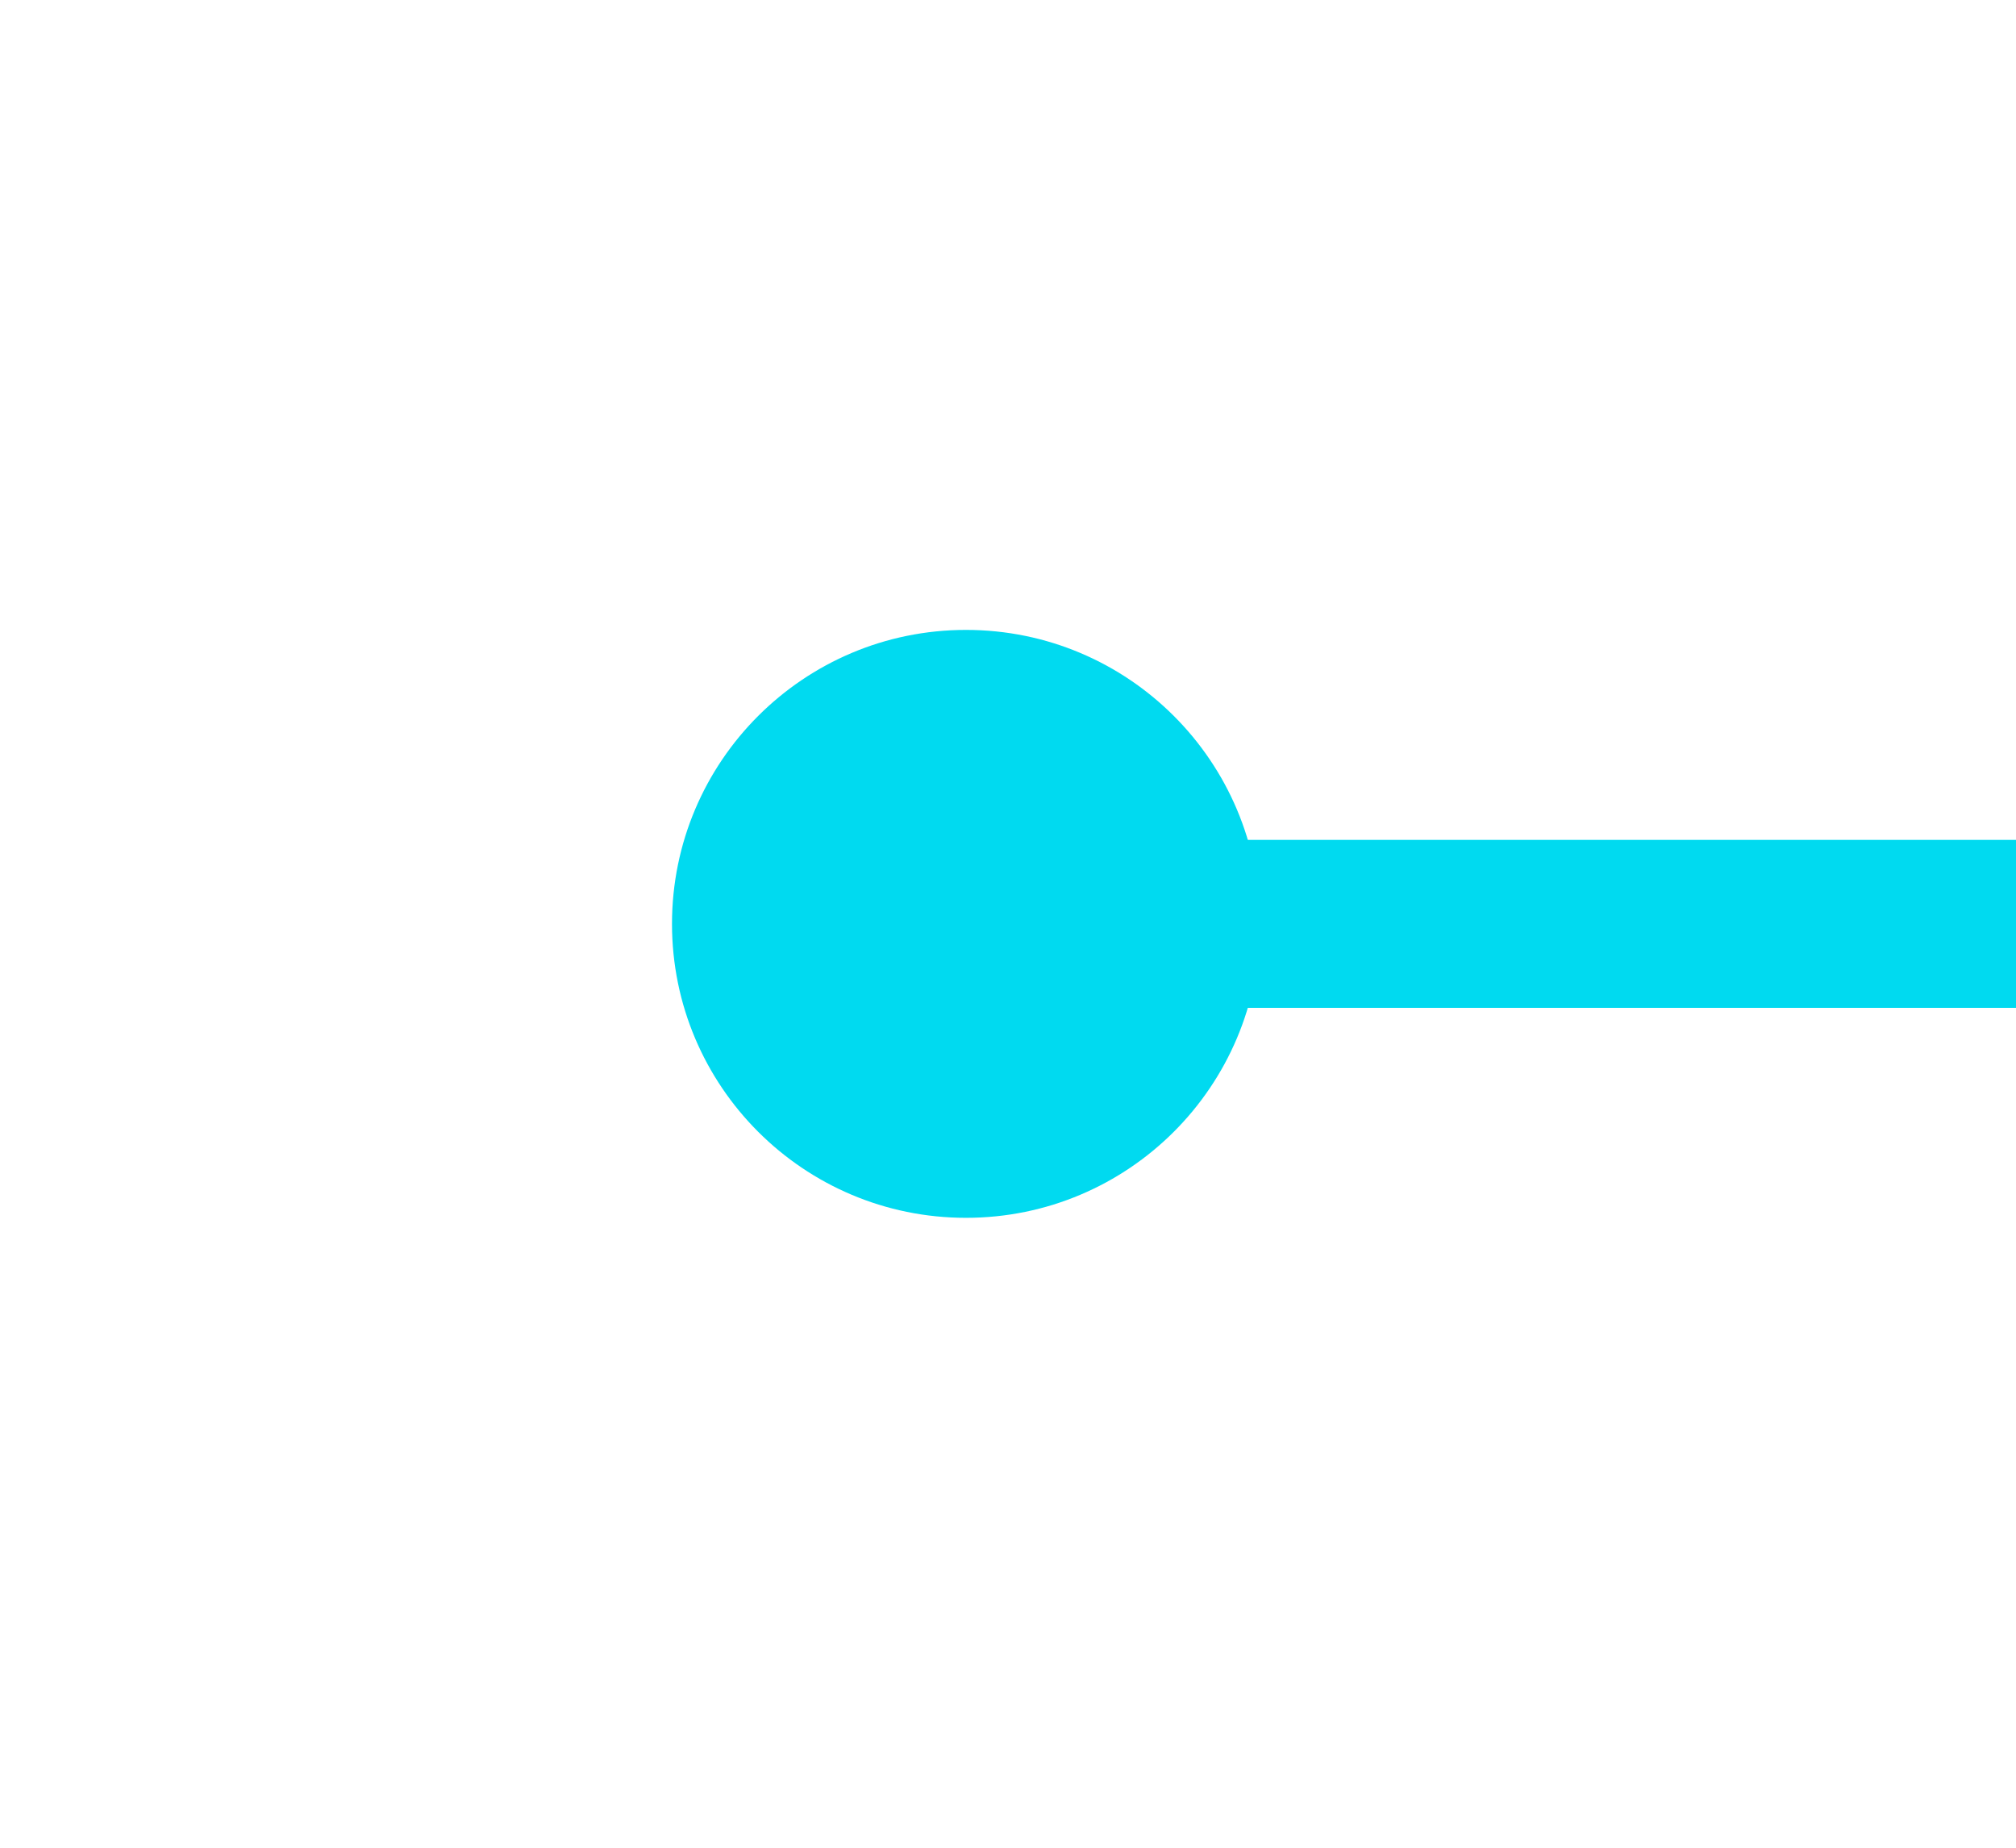 ﻿<?xml version="1.0" encoding="utf-8"?>
<svg version="1.1" xmlns:xlink="http://www.w3.org/1999/xlink" width="24px" height="22px" preserveAspectRatio="xMinYMid meet" viewBox="-4 327  24 20" xmlns="http://www.w3.org/2000/svg">
  <g transform="matrix(0 -1 1 0 -329 345 )">
    <path d="M 0 2  L 0 38.656  L 86.892 69.028  L 216 70.242  " stroke-width="2" stroke="#00daf0" fill="none" transform="matrix(1 0 0 1 8 333 )" />
    <path d="M 0 0  C -1.933 0  -3.5 1.567  -3.5 3.5  C -3.5 5.433  -1.933 7  0 7  C 1.933 7  3.5 5.433  3.5 3.5  C 3.5 1.567  1.933 0  0 0  Z M 214.5 66.728  C 212.567 66.728  211 68.295  211 70.228  C 211 72.161  212.567 73.728  214.5 73.728  C 216.433 73.728  218 72.161  218 70.228  C 218 68.295  216.433 66.728  214.5 66.728  Z " fill-rule="nonzero" fill="#00daf0" stroke="none" transform="matrix(1 0 0 1 8 333 )" />
  </g>
</svg>